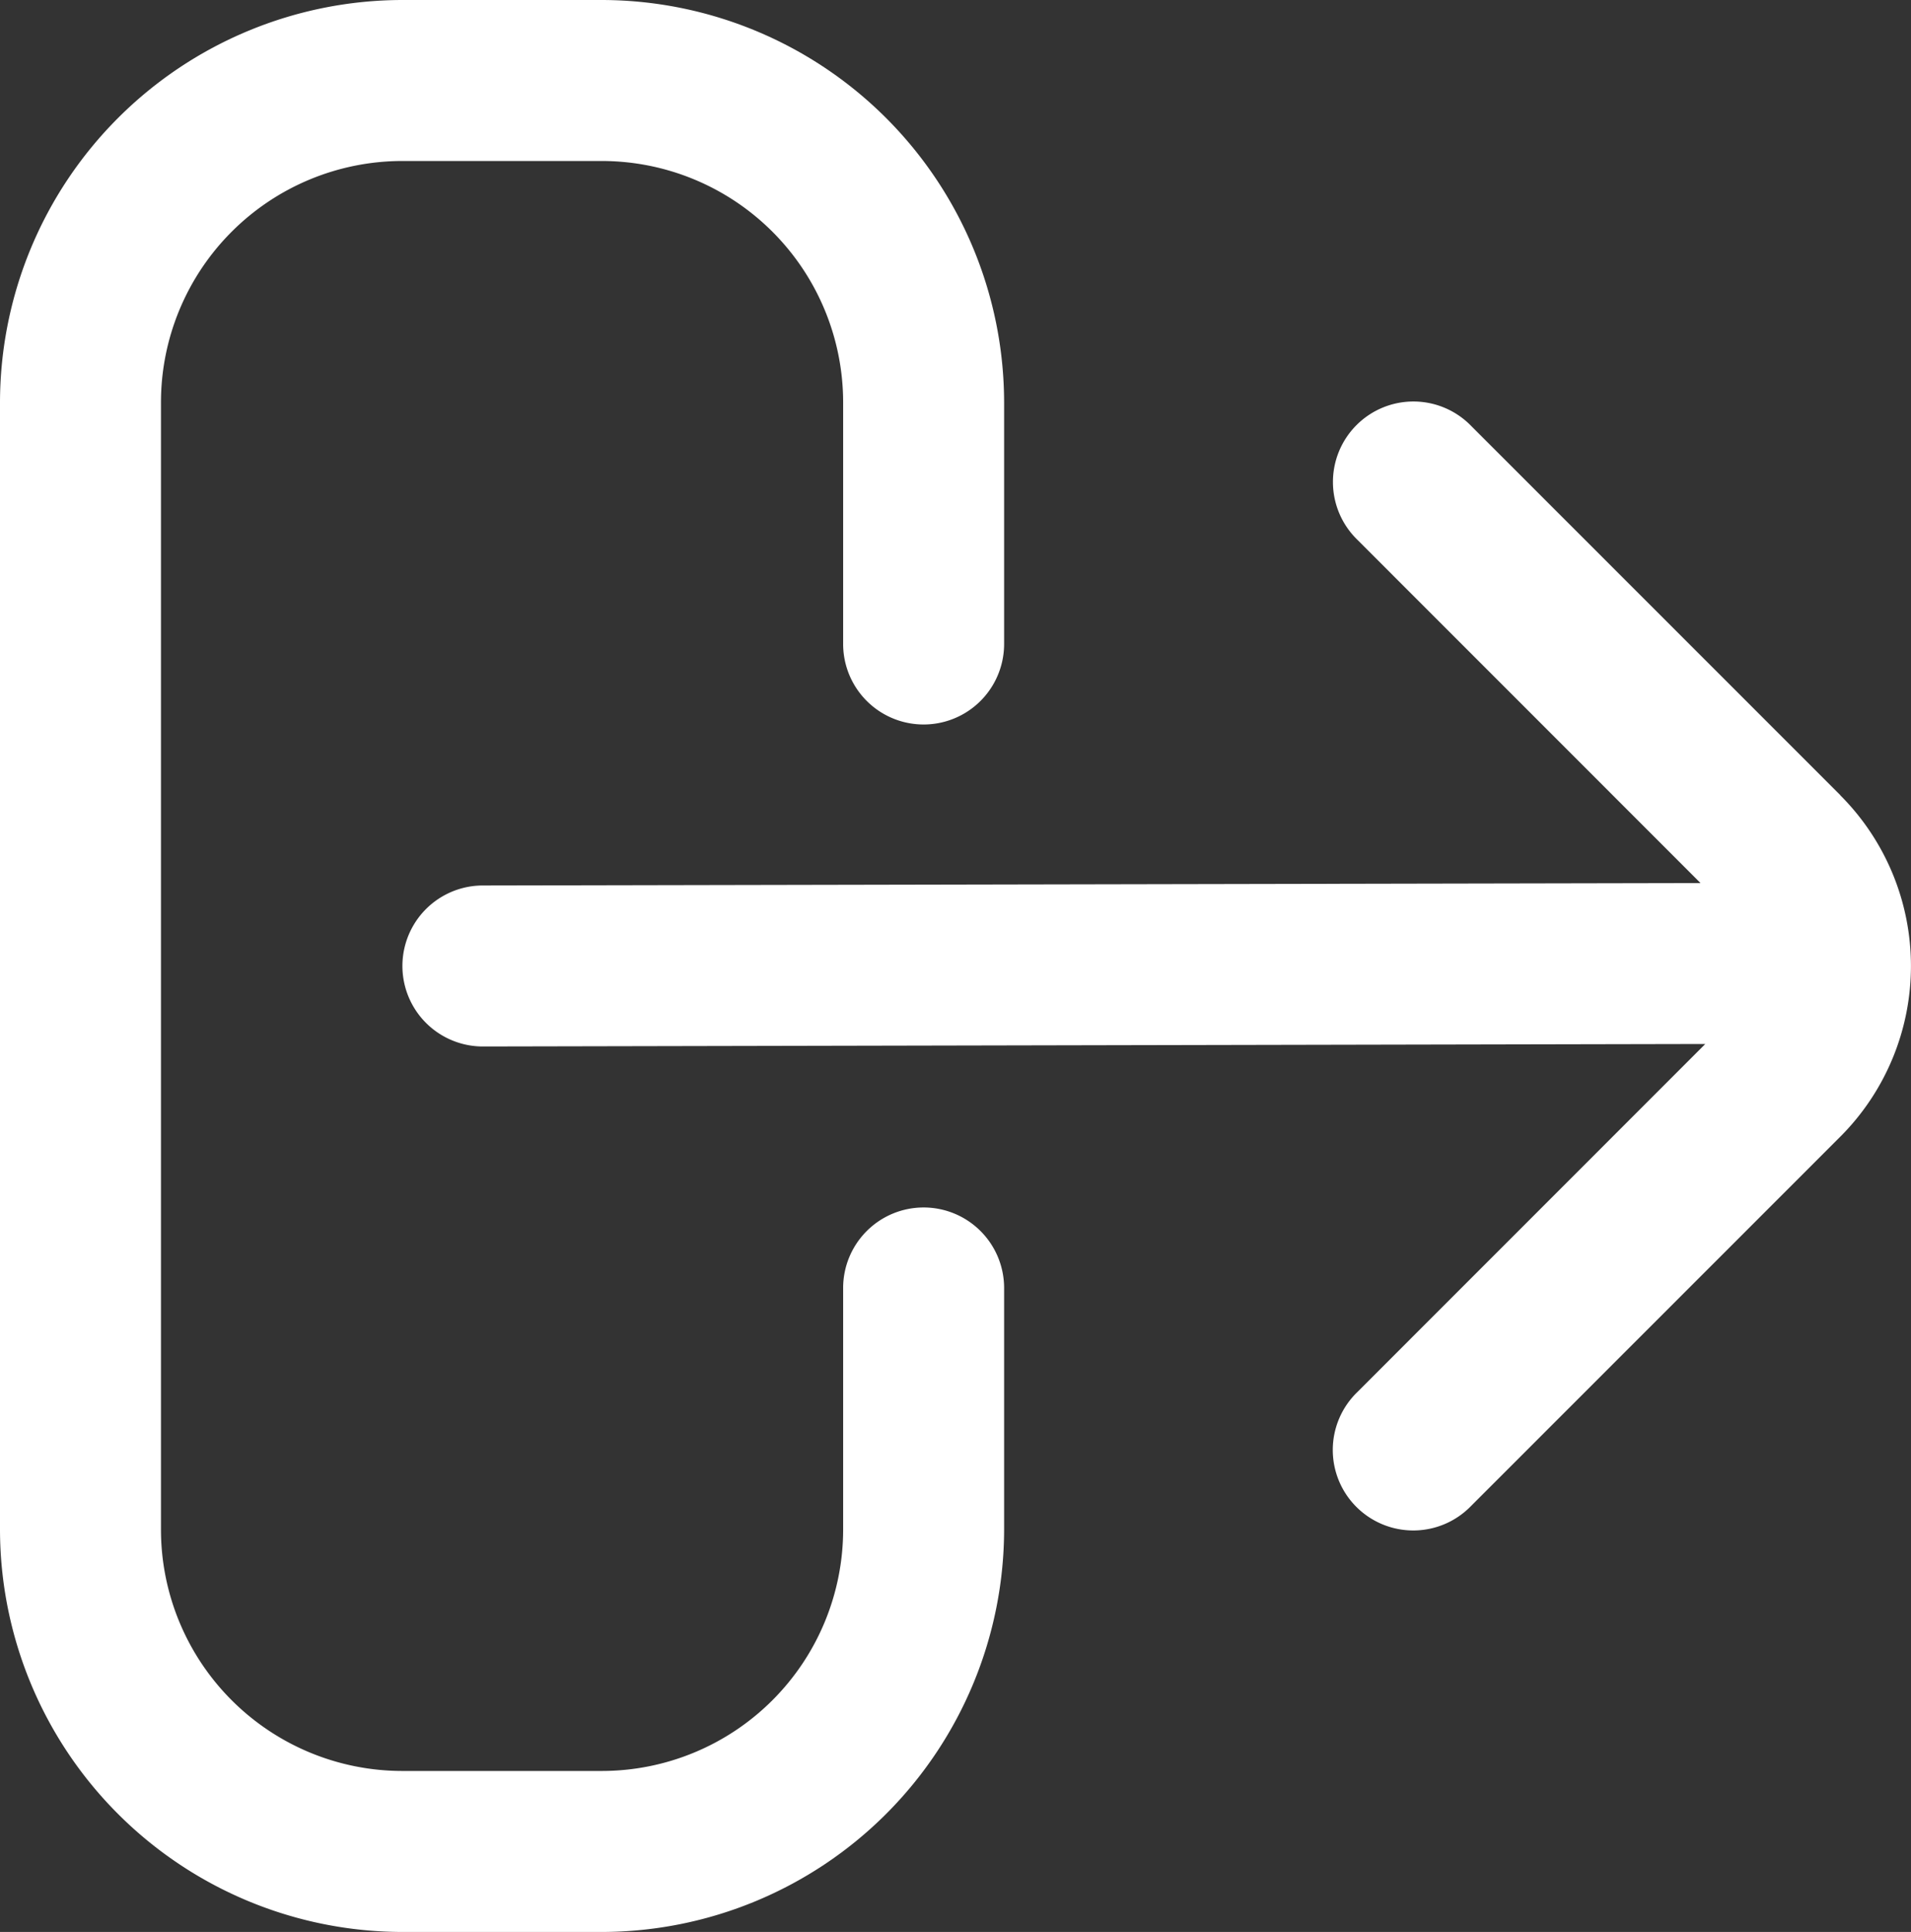 <svg xmlns="http://www.w3.org/2000/svg" width="23.744" height="24" viewBox="0 0 23.744 24">
  <rect x="0" y="0" width="23.744" height="24" fill="#333333" stroke="none"/>
  <g id="Group_992" data-name="Group 992" transform="translate(-348 -855)">
    <path id="Path_118" data-name="Path 118" d="M11.476,15a1,1,0,0,0-1,1v3a3,3,0,0,1-3,3H5a3,3,0,0,1-3-3V5A3,3,0,0,1,5,2H7.476a3,3,0,0,1,3,3V8a1,1,0,0,0,2,0V5a5.006,5.006,0,0,0-5-5H5A5.006,5.006,0,0,0,0,5V19a5.006,5.006,0,0,0,5,5H7.476a5.006,5.006,0,0,0,5-5V16A1,1,0,0,0,11.476,15Z" transform="translate(348 855)" fill="#fff"/>
    <path id="Path_119" data-name="Path 119" d="M22.867,9.879,18.281,5.293a1,1,0,1,0-1.414,1.414l4.262,4.263L6,11a1,1,0,0,0,0,2H6l15.188-.031-4.323,4.324a1,1,0,1,0,1.414,1.414l4.586-4.586a3,3,0,0,0,0-4.242Z" transform="translate(348 855)" fill="#fff"/>
  </g>
</svg>
